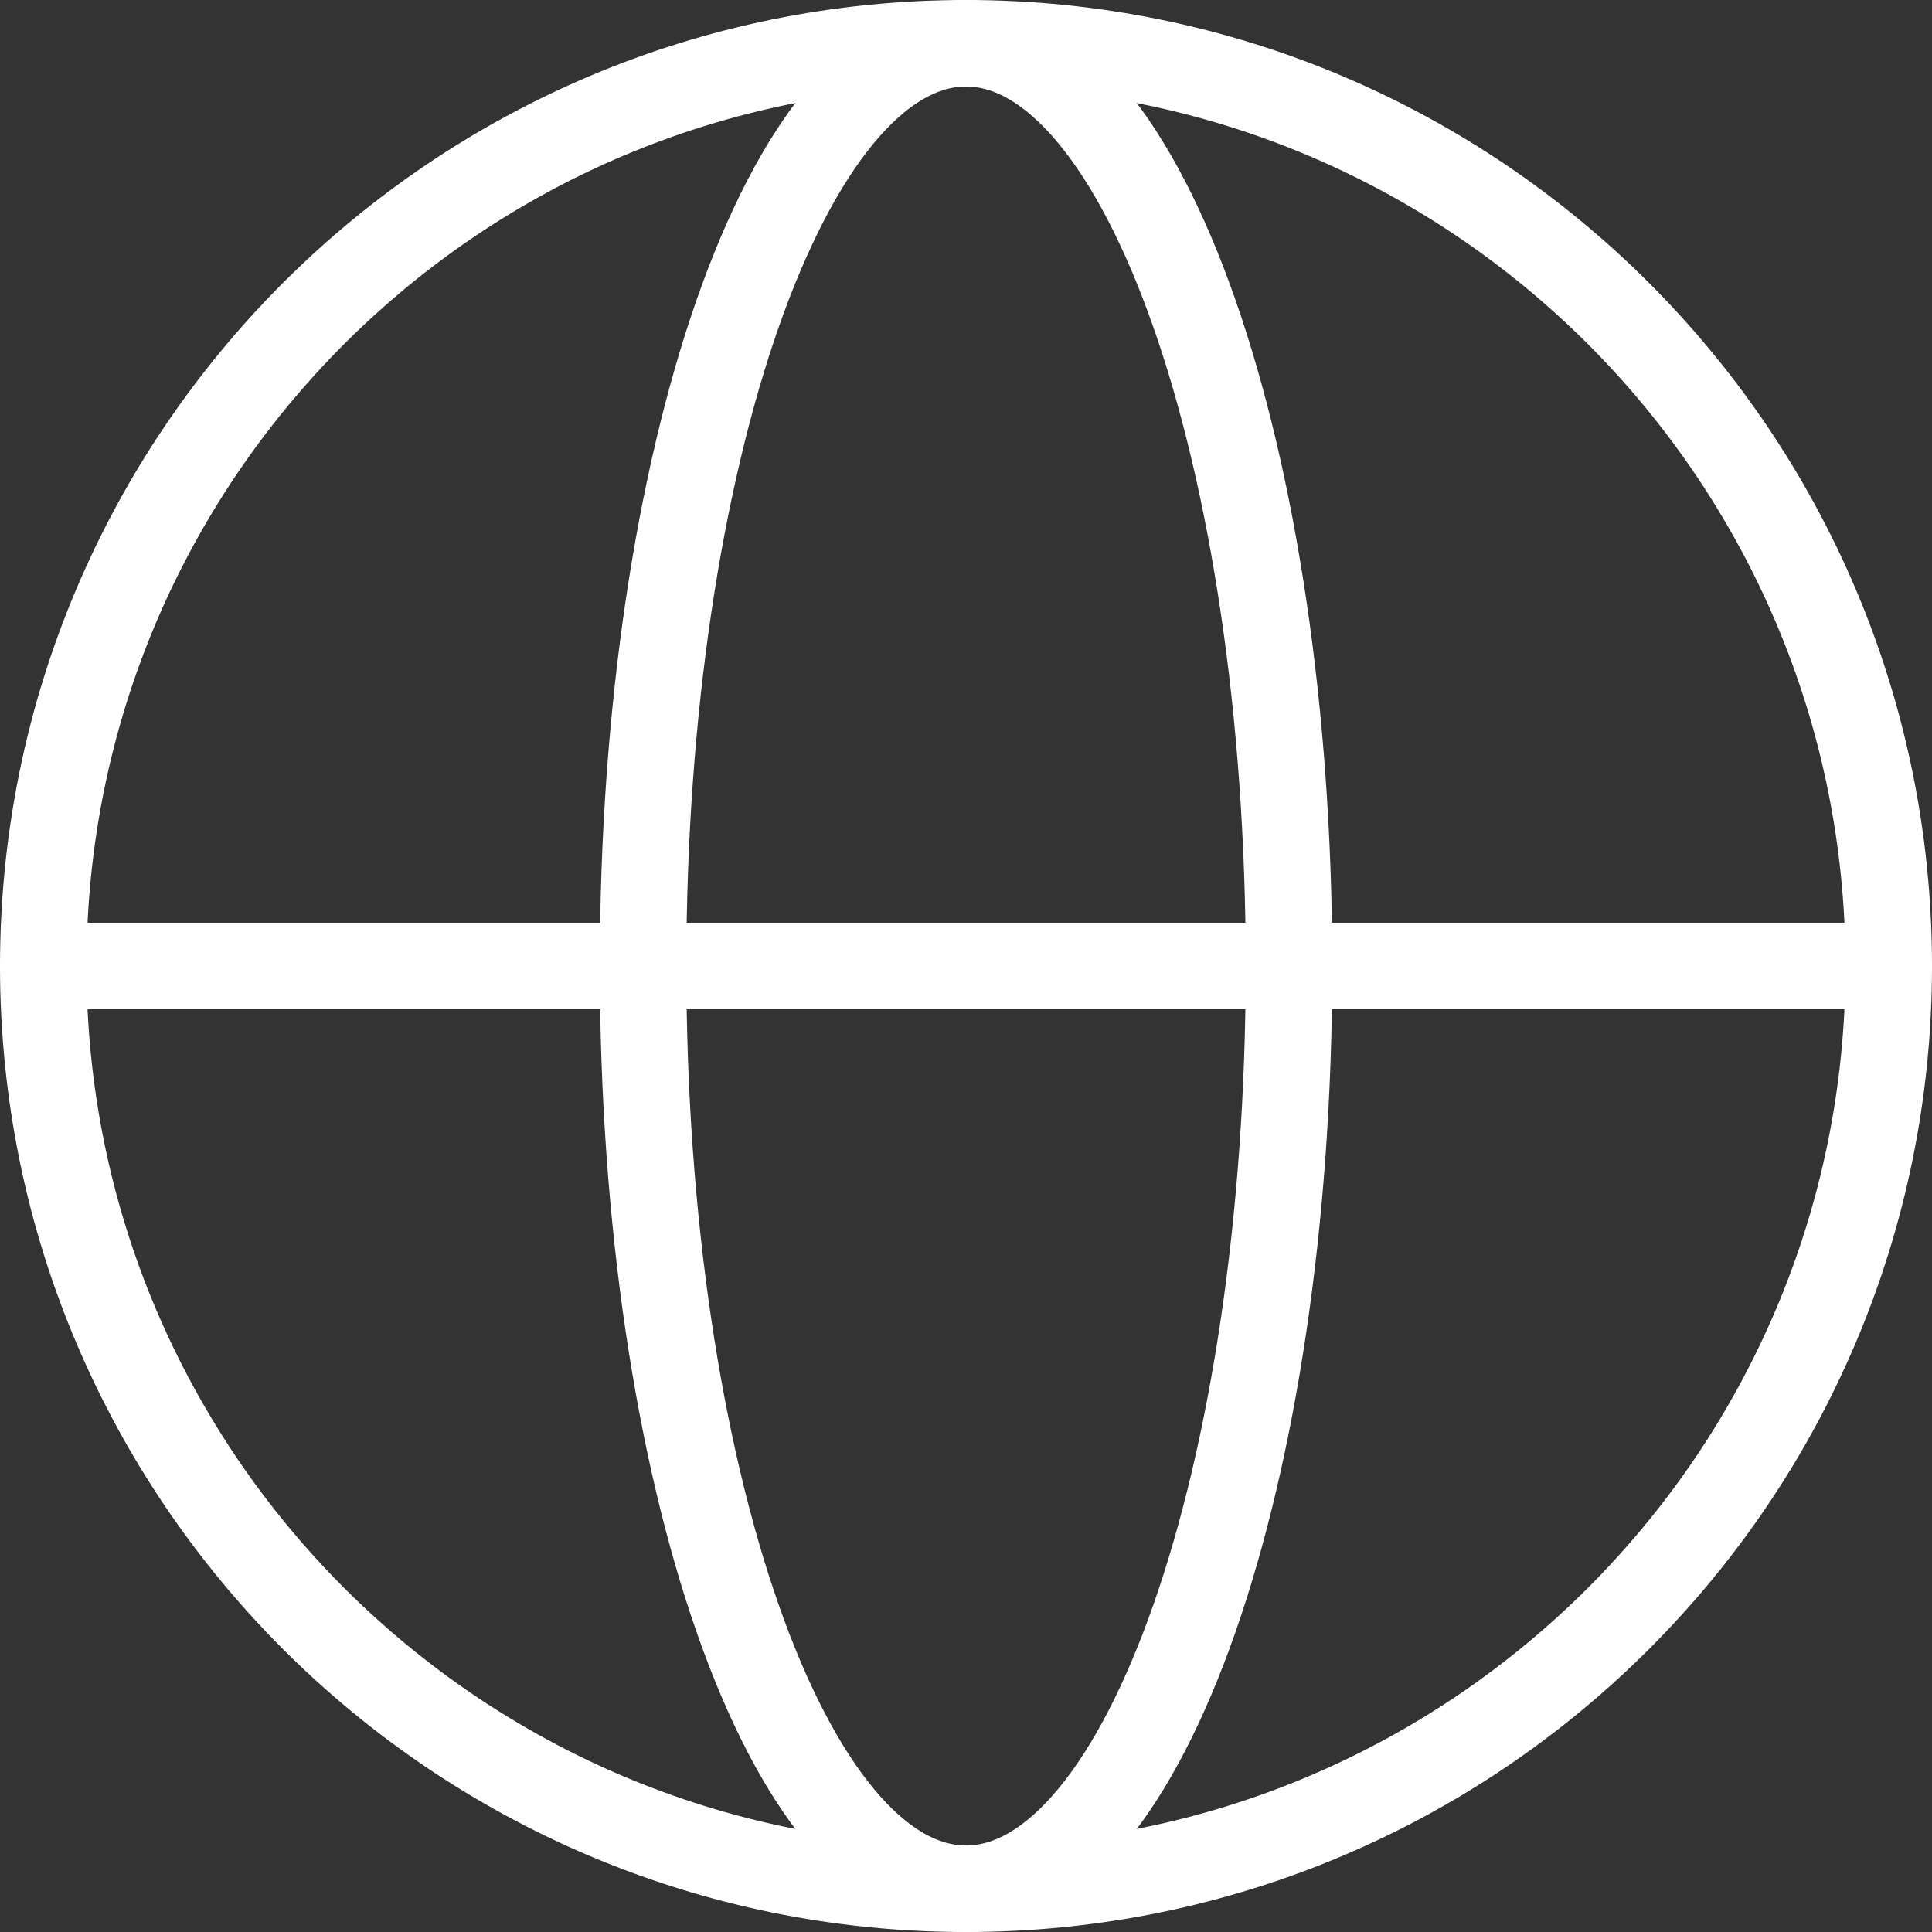 <svg width="536" height="536" viewBox="0 0 536 536" fill="none" xmlns="http://www.w3.org/2000/svg">
<rect x="0" y="0" width="536" height="536" fill="#333333" stroke="none"/>
<path d="M268 524.001C409.384 524.001 524 409.384 524 268.001C524 126.615 409.384 12 268 12C126.615 12 12 126.615 12 268.001C12 409.384 126.615 524.001 268 524.001Z" stroke="white" stroke-width="24" stroke-linecap="round" stroke-linejoin="round"/>
<path d="M12 268.001H524" stroke="white" stroke-width="24" stroke-linecap="round" stroke-linejoin="round"/>
<path d="M268.009 524.001C317.494 524.001 357.609 409.384 357.609 268.001C357.609 126.615 317.494 12 268.009 12C218.524 12 178.409 126.615 178.409 268.001C178.409 409.384 218.524 524.001 268.009 524.001Z" stroke="white" stroke-width="24" stroke-linecap="round" stroke-linejoin="round"/>
</svg>
